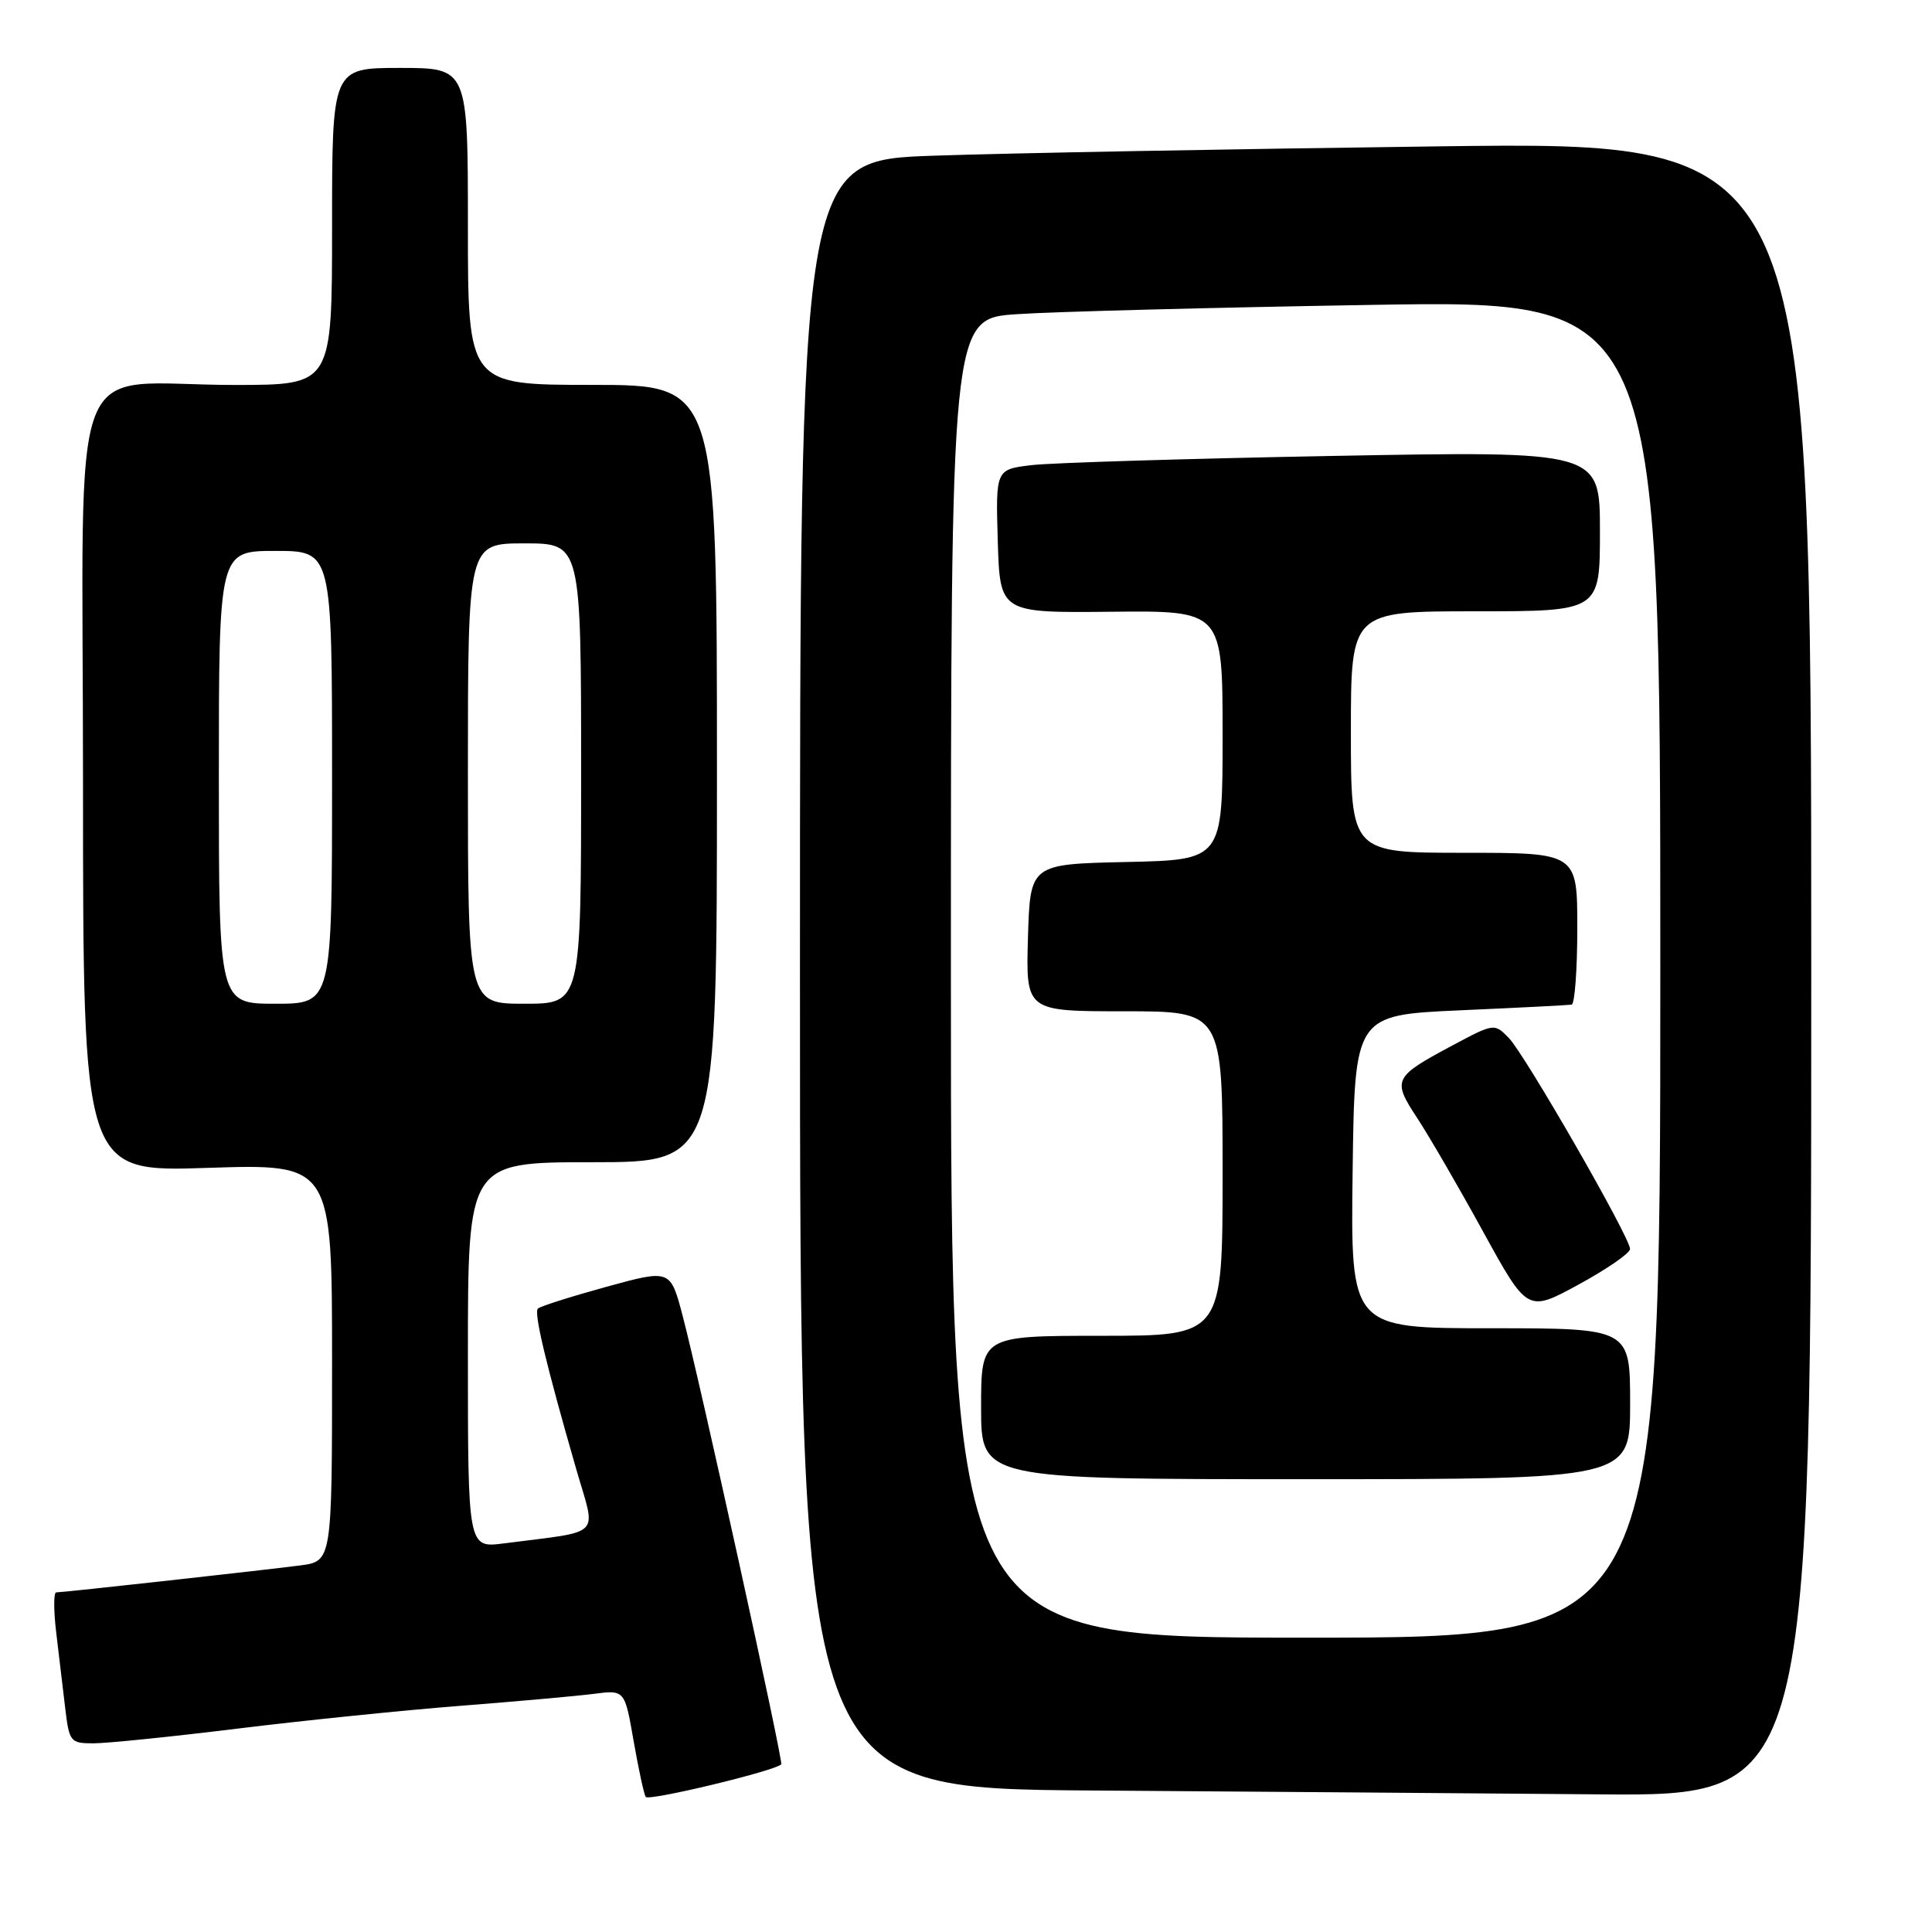 <?xml version="1.0" encoding="UTF-8" standalone="no"?>
<!DOCTYPE svg PUBLIC "-//W3C//DTD SVG 1.1//EN" "http://www.w3.org/Graphics/SVG/1.1/DTD/svg11.dtd" >
<svg xmlns="http://www.w3.org/2000/svg" xmlns:xlink="http://www.w3.org/1999/xlink" version="1.1" viewBox="0 0 256 256">
 <g >
 <path fill="currentColor"
d=" M 103.52 233.78 C 103.82 233.44 92.70 182.84 90.45 174.34 C 88.83 168.18 88.83 168.18 80.31 170.52 C 75.63 171.81 71.56 173.10 71.27 173.40 C 70.72 173.95 72.35 180.79 76.36 194.69 C 79.01 203.88 80.08 202.78 66.75 204.51 C 62.00 205.12 62.00 205.12 62.00 179.56 C 62.00 154.00 62.00 154.00 78.50 154.00 C 95.00 154.00 95.00 154.00 95.00 102.50 C 95.00 51.00 95.00 51.00 78.50 51.00 C 62.00 51.00 62.00 51.00 62.00 30.00 C 62.00 9.00 62.00 9.00 53.00 9.00 C 44.00 9.00 44.00 9.00 44.00 30.00 C 44.00 51.00 44.00 51.00 31.25 51.01 C 8.48 51.03 11.00 44.46 11.00 103.78 C 11.00 155.30 11.00 155.30 27.50 154.75 C 44.00 154.21 44.00 154.21 44.00 180.54 C 44.00 206.88 44.00 206.88 39.75 207.43 C 34.68 208.09 8.37 211.00 7.45 211.00 C 7.10 211.00 7.10 213.36 7.44 216.25 C 7.79 219.14 8.32 223.64 8.63 226.25 C 9.17 230.82 9.31 231.00 12.40 231.00 C 14.17 231.00 22.79 230.12 31.56 229.04 C 40.33 227.96 53.58 226.61 61.00 226.03 C 68.42 225.45 76.36 224.74 78.64 224.45 C 82.78 223.91 82.78 223.91 83.95 230.65 C 84.60 234.36 85.32 237.72 85.56 238.10 C 85.93 238.69 102.76 234.64 103.52 233.78 Z  M 240.00 128.38 C 240.00 18.76 240.00 18.76 190.75 19.39 C 163.66 19.74 133.51 20.29 123.75 20.63 C 106.00 21.23 106.00 21.23 106.00 129.10 C 106.00 236.98 106.00 236.98 144.75 237.25 C 166.06 237.40 196.21 237.63 211.75 237.76 C 240.00 238.00 240.00 238.00 240.00 128.38 Z  M 29.00 103.00 C 29.00 73.00 29.00 73.00 36.50 73.00 C 44.00 73.00 44.00 73.00 44.00 103.00 C 44.00 133.00 44.00 133.00 36.50 133.00 C 29.00 133.00 29.00 133.00 29.00 103.00 Z  M 62.00 102.50 C 62.00 72.00 62.00 72.00 69.50 72.00 C 77.00 72.00 77.00 72.00 77.00 102.50 C 77.00 133.00 77.00 133.00 69.50 133.00 C 62.00 133.00 62.00 133.00 62.00 102.50 Z  M 126.00 129.61 C 126.00 42.21 126.00 42.21 134.75 41.63 C 139.56 41.30 160.71 40.75 181.75 40.40 C 220.00 39.76 220.00 39.76 220.00 128.38 C 220.00 217.00 220.00 217.00 173.00 217.00 C 126.00 217.00 126.00 217.00 126.00 129.61 Z  M 216.00 186.00 C 216.00 176.00 216.00 176.00 197.48 176.00 C 178.96 176.00 178.96 176.00 179.23 155.25 C 179.50 134.50 179.50 134.50 193.50 133.87 C 201.20 133.53 207.84 133.19 208.25 133.12 C 208.66 133.05 209.00 128.50 209.00 123.00 C 209.00 113.00 209.00 113.00 194.00 113.00 C 179.00 113.00 179.00 113.00 179.00 97.00 C 179.00 81.00 179.00 81.00 195.50 81.00 C 212.00 81.00 212.00 81.00 212.00 70.38 C 212.00 59.76 212.00 59.76 176.75 60.41 C 157.36 60.77 139.35 61.32 136.71 61.63 C 131.93 62.20 131.93 62.20 132.21 71.70 C 132.50 81.21 132.50 81.21 147.25 81.06 C 162.00 80.91 162.00 80.91 162.00 97.42 C 162.00 113.94 162.00 113.94 149.25 114.22 C 136.50 114.50 136.50 114.50 136.21 124.25 C 135.93 134.00 135.93 134.00 148.96 134.00 C 162.00 134.00 162.00 134.00 162.00 155.50 C 162.00 177.00 162.00 177.00 146.00 177.00 C 130.00 177.00 130.00 177.00 130.00 186.50 C 130.00 196.00 130.00 196.00 173.00 196.00 C 216.00 196.00 216.00 196.00 216.00 186.00 Z  M 215.99 165.50 C 216.00 163.97 202.09 139.77 199.92 137.53 C 198.02 135.58 197.97 135.58 192.45 138.53 C 184.63 142.71 184.45 143.07 187.79 148.15 C 189.36 150.54 193.29 157.31 196.52 163.20 C 202.40 173.90 202.40 173.90 209.19 170.20 C 212.93 168.16 215.99 166.05 215.99 165.50 Z "/>
</g>
</svg>